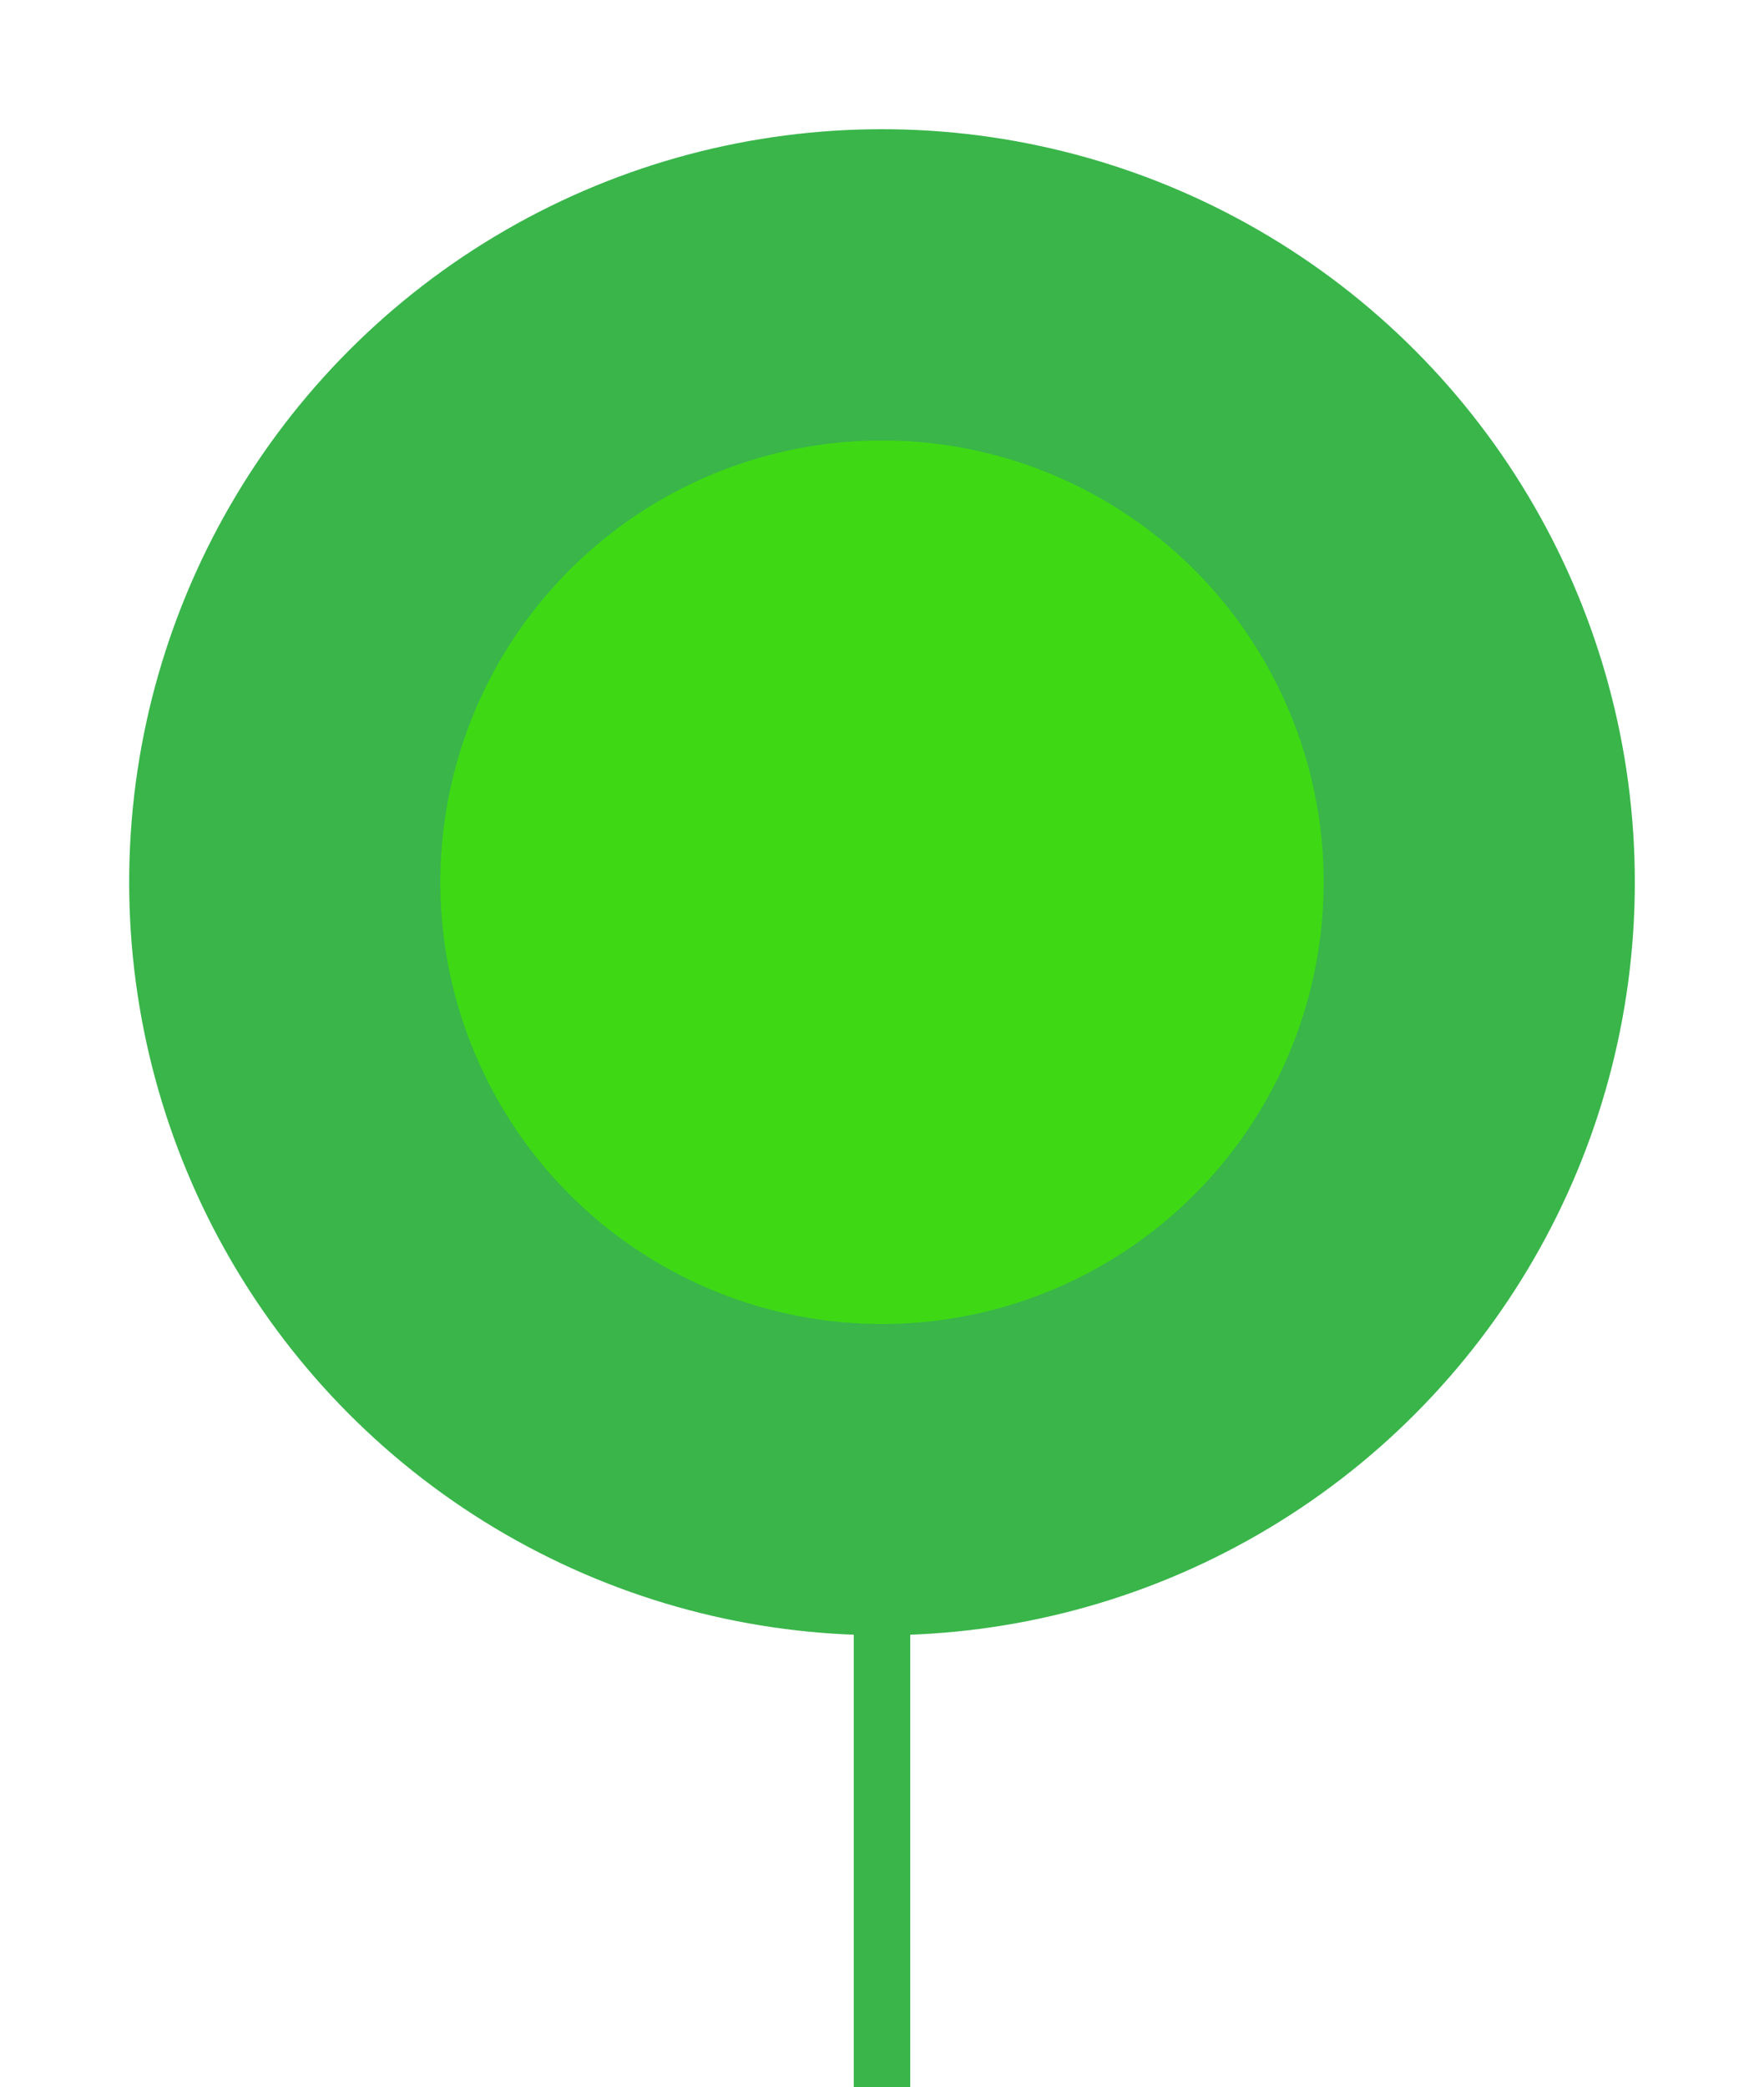 <svg xmlns="http://www.w3.org/2000/svg" viewBox="0 0 281.18 332.59"><defs><style>.cls-1{fill:#39b54a;}.cls-2{fill:#3ed914;}.cls-3{fill:none;stroke:#39b54a;stroke-miterlimit:10;stroke-width:9px;}</style></defs><g id="Layer_2" data-name="Layer 2"><g id="Layer_1-2" data-name="Layer 1"><circle class="cls-1" cx="140.59" cy="140.59" r="120"/><circle class="cls-2" cx="140.59" cy="140.59" r="70.4"/><line class="cls-3" x1="140.59" y1="216.59" x2="140.59" y2="332.59"/></g></g></svg>